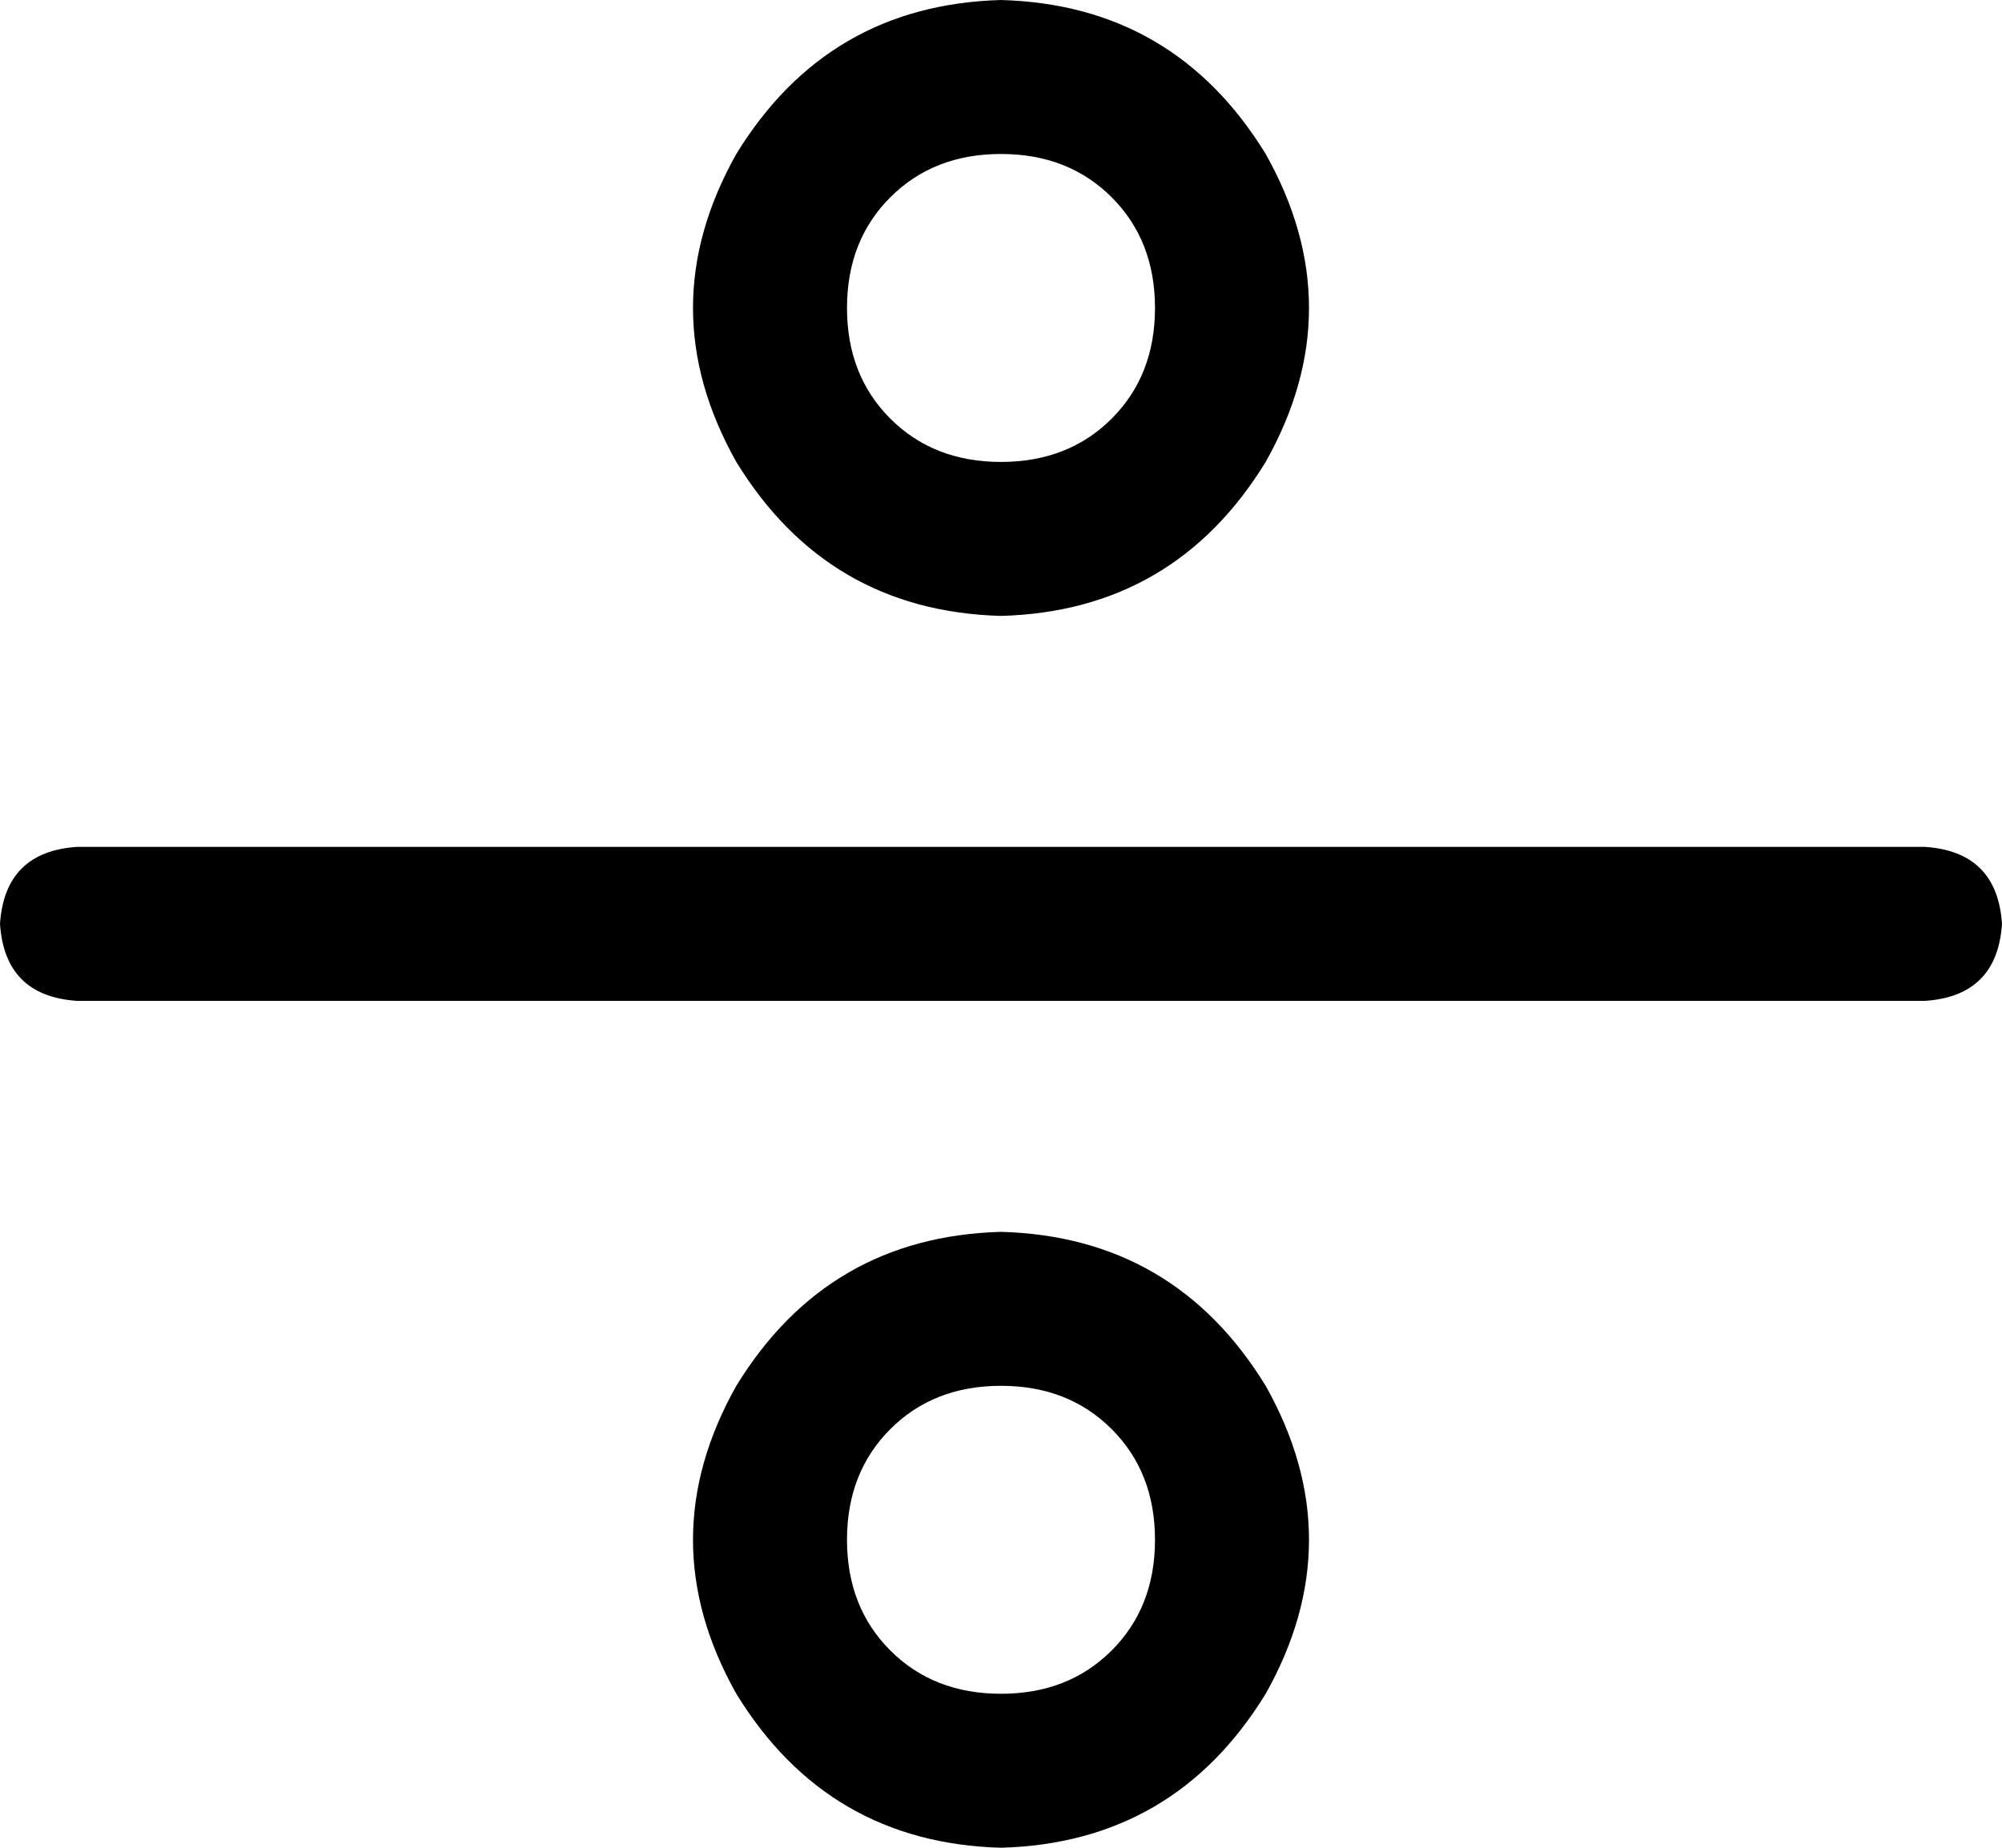 <svg xmlns="http://www.w3.org/2000/svg" viewBox="0 0 416 384">
    <path d="M 208 32 Q 222 32 231 41 L 231 41 Q 240 50 240 64 Q 240 78 231 87 Q 222 96 208 96 Q 194 96 185 87 Q 176 78 176 64 Q 176 50 185 41 Q 194 32 208 32 L 208 32 Z M 208 128 Q 244 127 263 96 Q 281 64 263 32 Q 244 1 208 0 Q 172 1 153 32 Q 135 64 153 96 Q 172 127 208 128 L 208 128 Z M 208 288 Q 222 288 231 297 L 231 297 Q 240 306 240 320 Q 240 334 231 343 Q 222 352 208 352 Q 194 352 185 343 Q 176 334 176 320 Q 176 306 185 297 Q 194 288 208 288 L 208 288 Z M 208 384 Q 244 383 263 352 Q 281 320 263 288 Q 244 257 208 256 Q 172 257 153 288 Q 135 320 153 352 Q 172 383 208 384 L 208 384 Z M 400 208 Q 415 207 416 192 Q 415 177 400 176 L 16 176 Q 1 177 0 192 Q 1 207 16 208 L 400 208 L 400 208 Z"/>
</svg>
